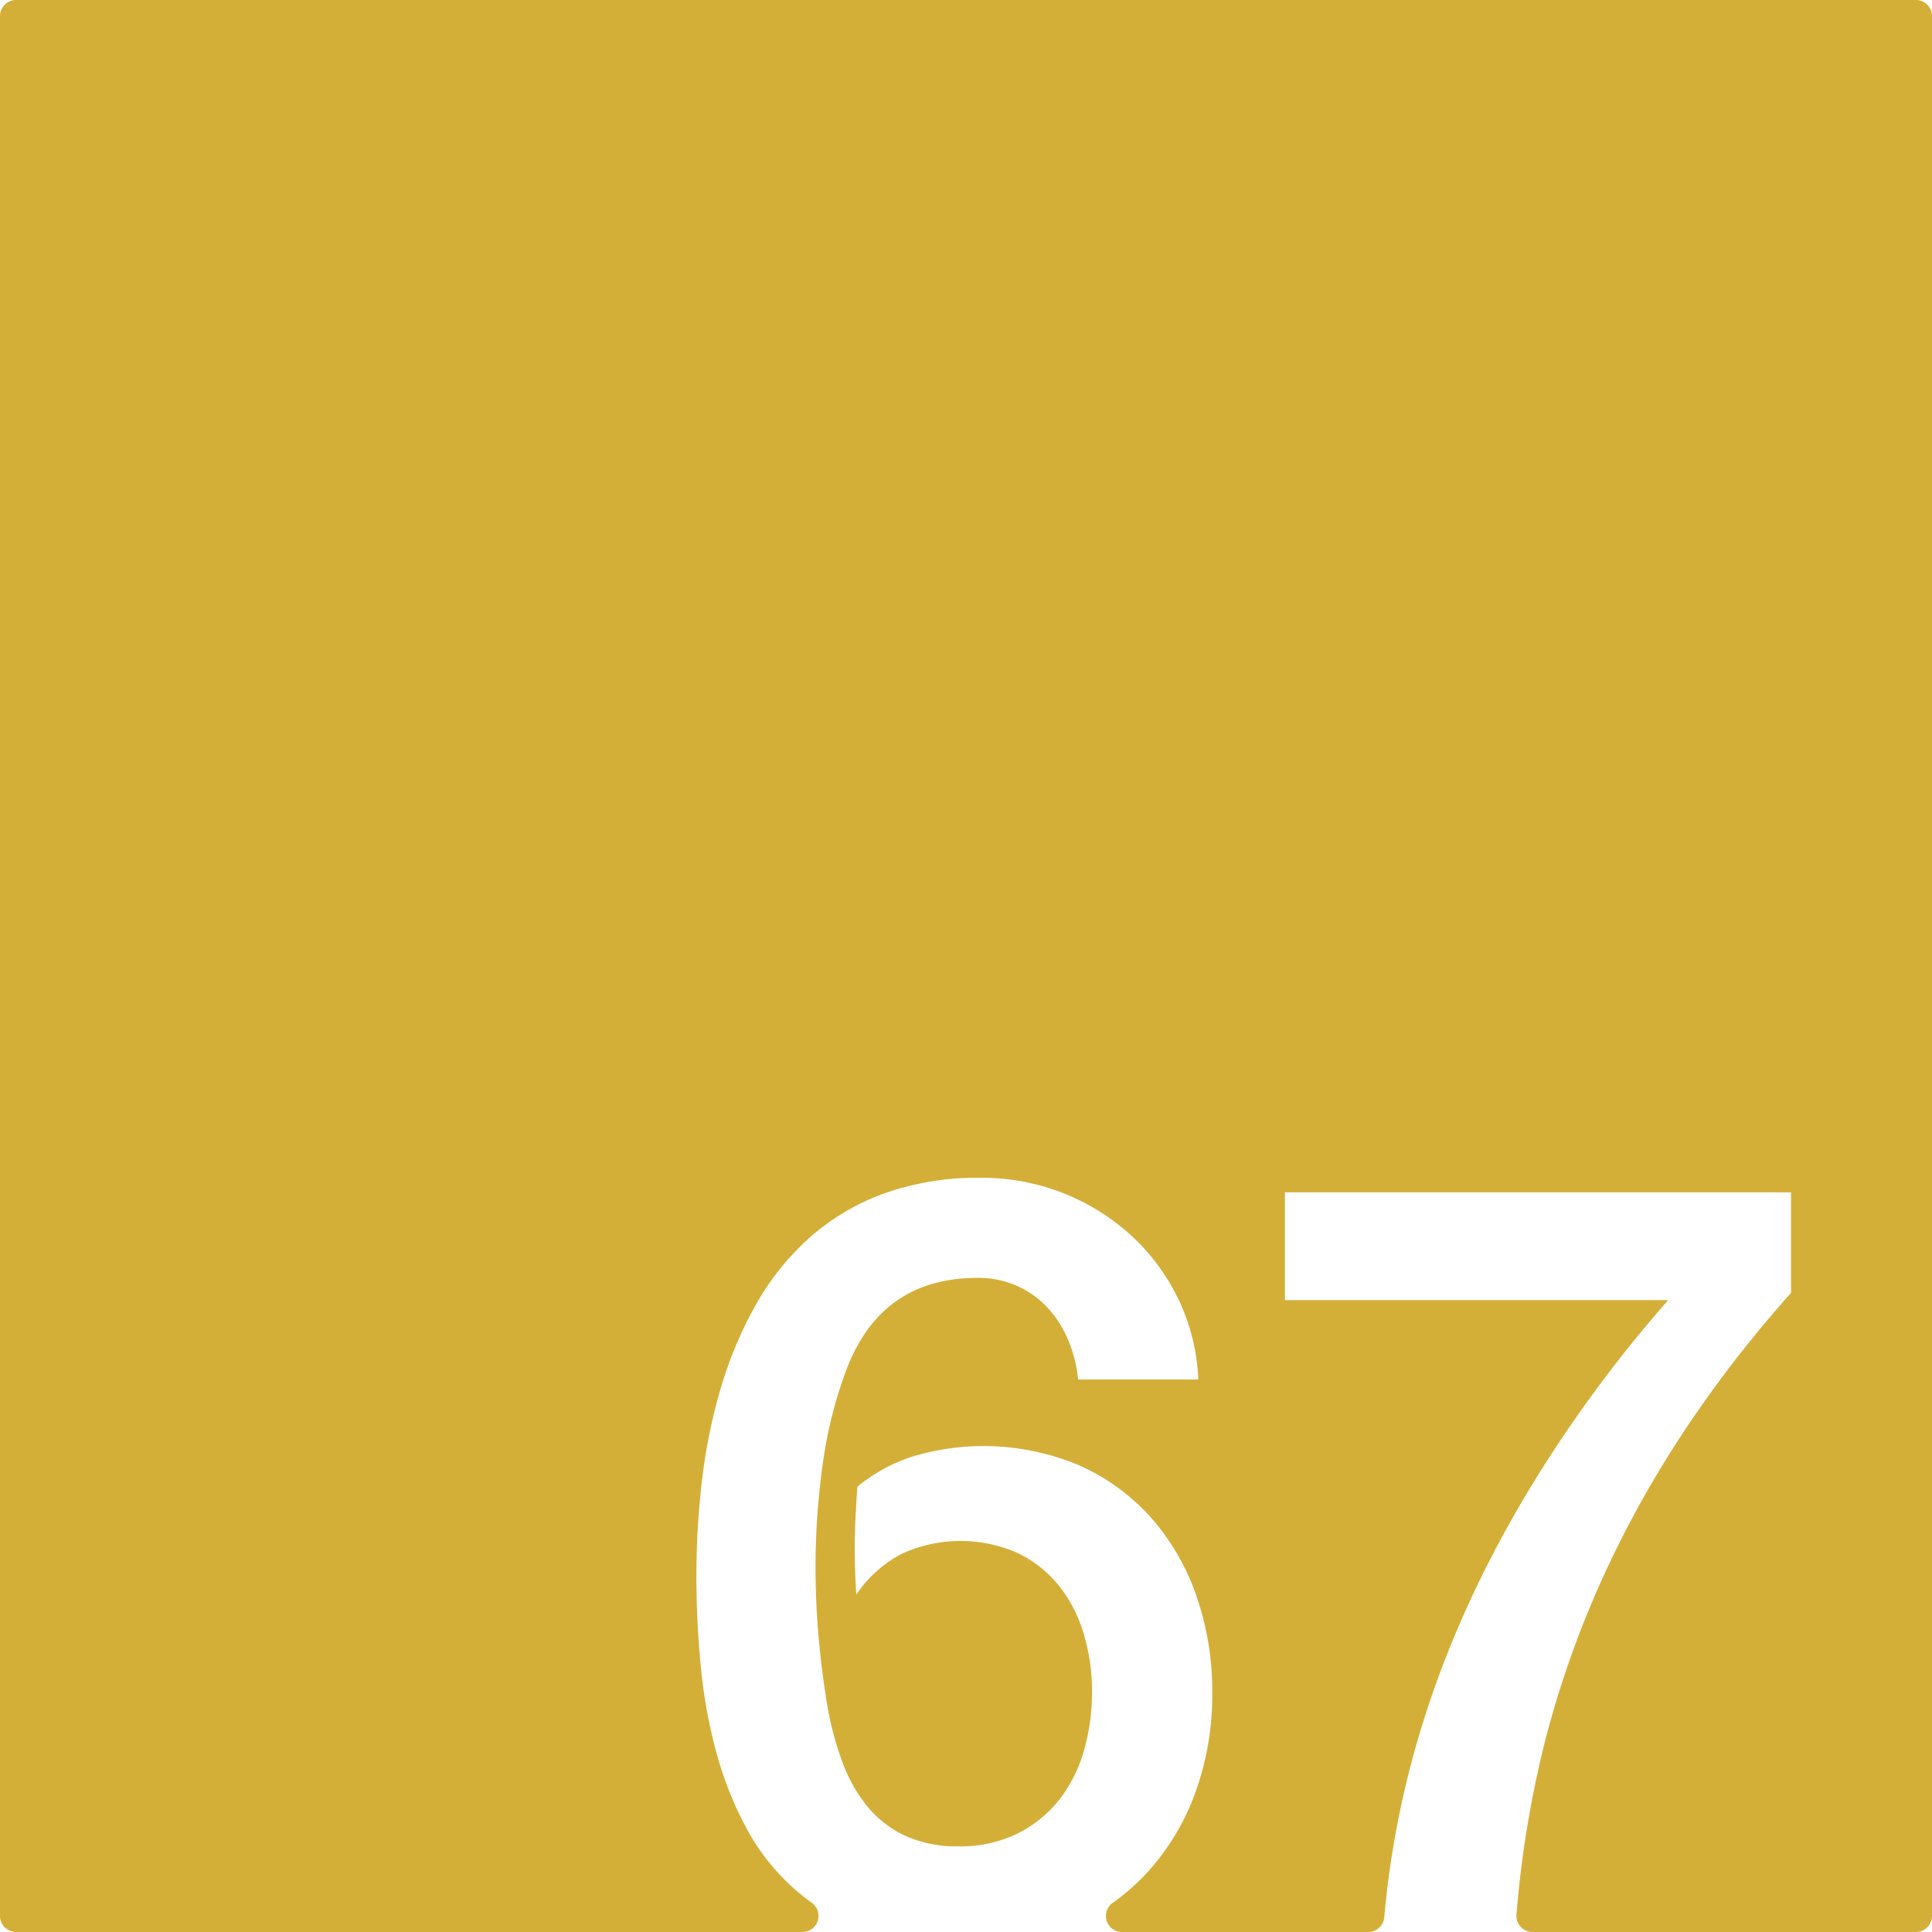 <svg xmlns="http://www.w3.org/2000/svg" width="120mm" height="120mm" viewBox="0 0 340.157 340.158">
  <g id="Zimmernummer">
      <g id="Z-03-067-M">
        <path fill="#D4AF37" stroke="none" d="M337.322,0H2.834A2.834,2.834,0,0,0,0,2.834V337.323a2.835,2.835,0,0,0,2.835,2.835H141.284a2.832,2.832,0,0,0,1.63-5.147q-1.374-.984-2.643-2.08a38.694,38.694,0,0,1-8.719-10.806,62.387,62.387,0,0,1-5.4-13.489,89.963,89.963,0,0,1-2.77-15.258q-.772-7.989-.772-15.984a144.389,144.389,0,0,1,.954-16.482,97.312,97.312,0,0,1,3.224-16.121,70.939,70.939,0,0,1,6.039-14.624,46.692,46.692,0,0,1,9.309-11.9,40.7,40.7,0,0,1,13.124-7.992,48.64,48.64,0,0,1,17.483-2.906,38.916,38.916,0,0,1,26.338,10.08,37.119,37.119,0,0,1,8.355,11.216,35.827,35.827,0,0,1,3.542,14.213H189.813a24.086,24.086,0,0,0-1.726-6.9,19.232,19.232,0,0,0-3.632-5.721,16.485,16.485,0,0,0-5.4-3.859,16.74,16.74,0,0,0-6.948-1.408q-16.8,0-22.978,15.892a76.729,76.729,0,0,0-4.268,16.848,129.688,129.688,0,0,0-1.272,18.119q0,6.63.591,12.941t1.589,12.125a55.908,55.908,0,0,0,2.543,9.309,27.239,27.239,0,0,0,4.314,7.721,19.04,19.04,0,0,0,6.63,5.22,21.651,21.651,0,0,0,9.491,1.909,22.693,22.693,0,0,0,10.444-2.272,21.652,21.652,0,0,0,7.356-5.994,25.093,25.093,0,0,0,4.314-8.672,37.2,37.2,0,0,0,1.408-10.219,35.494,35.494,0,0,0-1.453-10.216,24.831,24.831,0,0,0-4.359-8.493,21.006,21.006,0,0,0-7.266-5.765,24.8,24.8,0,0,0-20.435.135,21.748,21.748,0,0,0-7.992,7.175q-.271-4.086-.272-8.084,0-2.812.136-5.494t.318-5.4a29.105,29.105,0,0,1,9.945-5.4,43.471,43.471,0,0,1,29.153,1.634,37.2,37.2,0,0,1,12.669,9.264,40.986,40.986,0,0,1,7.947,13.758,51,51,0,0,1,2.77,16.984,50.214,50.214,0,0,1-3.133,18.028,41.839,41.839,0,0,1-8.81,14.168,38.357,38.357,0,0,1-5.6,4.825,2.83,2.83,0,0,0,1.66,5.126H240.9a2.838,2.838,0,0,0,2.82-2.6c2.568-29.041,12.962-57.032,31.191-84.227a235.285,235.285,0,0,1,18.8-24.432H226.232v-18.98h89.1v17.709Q282.811,264.134,271.915,307A186.572,186.572,0,0,0,267,337.065a2.841,2.841,0,0,0,2.823,3.093h67.5a2.834,2.834,0,0,0,2.834-2.835V2.835A2.835,2.835,0,0,0,337.322,0Z"/>
      </g>
    </g>
</svg>
